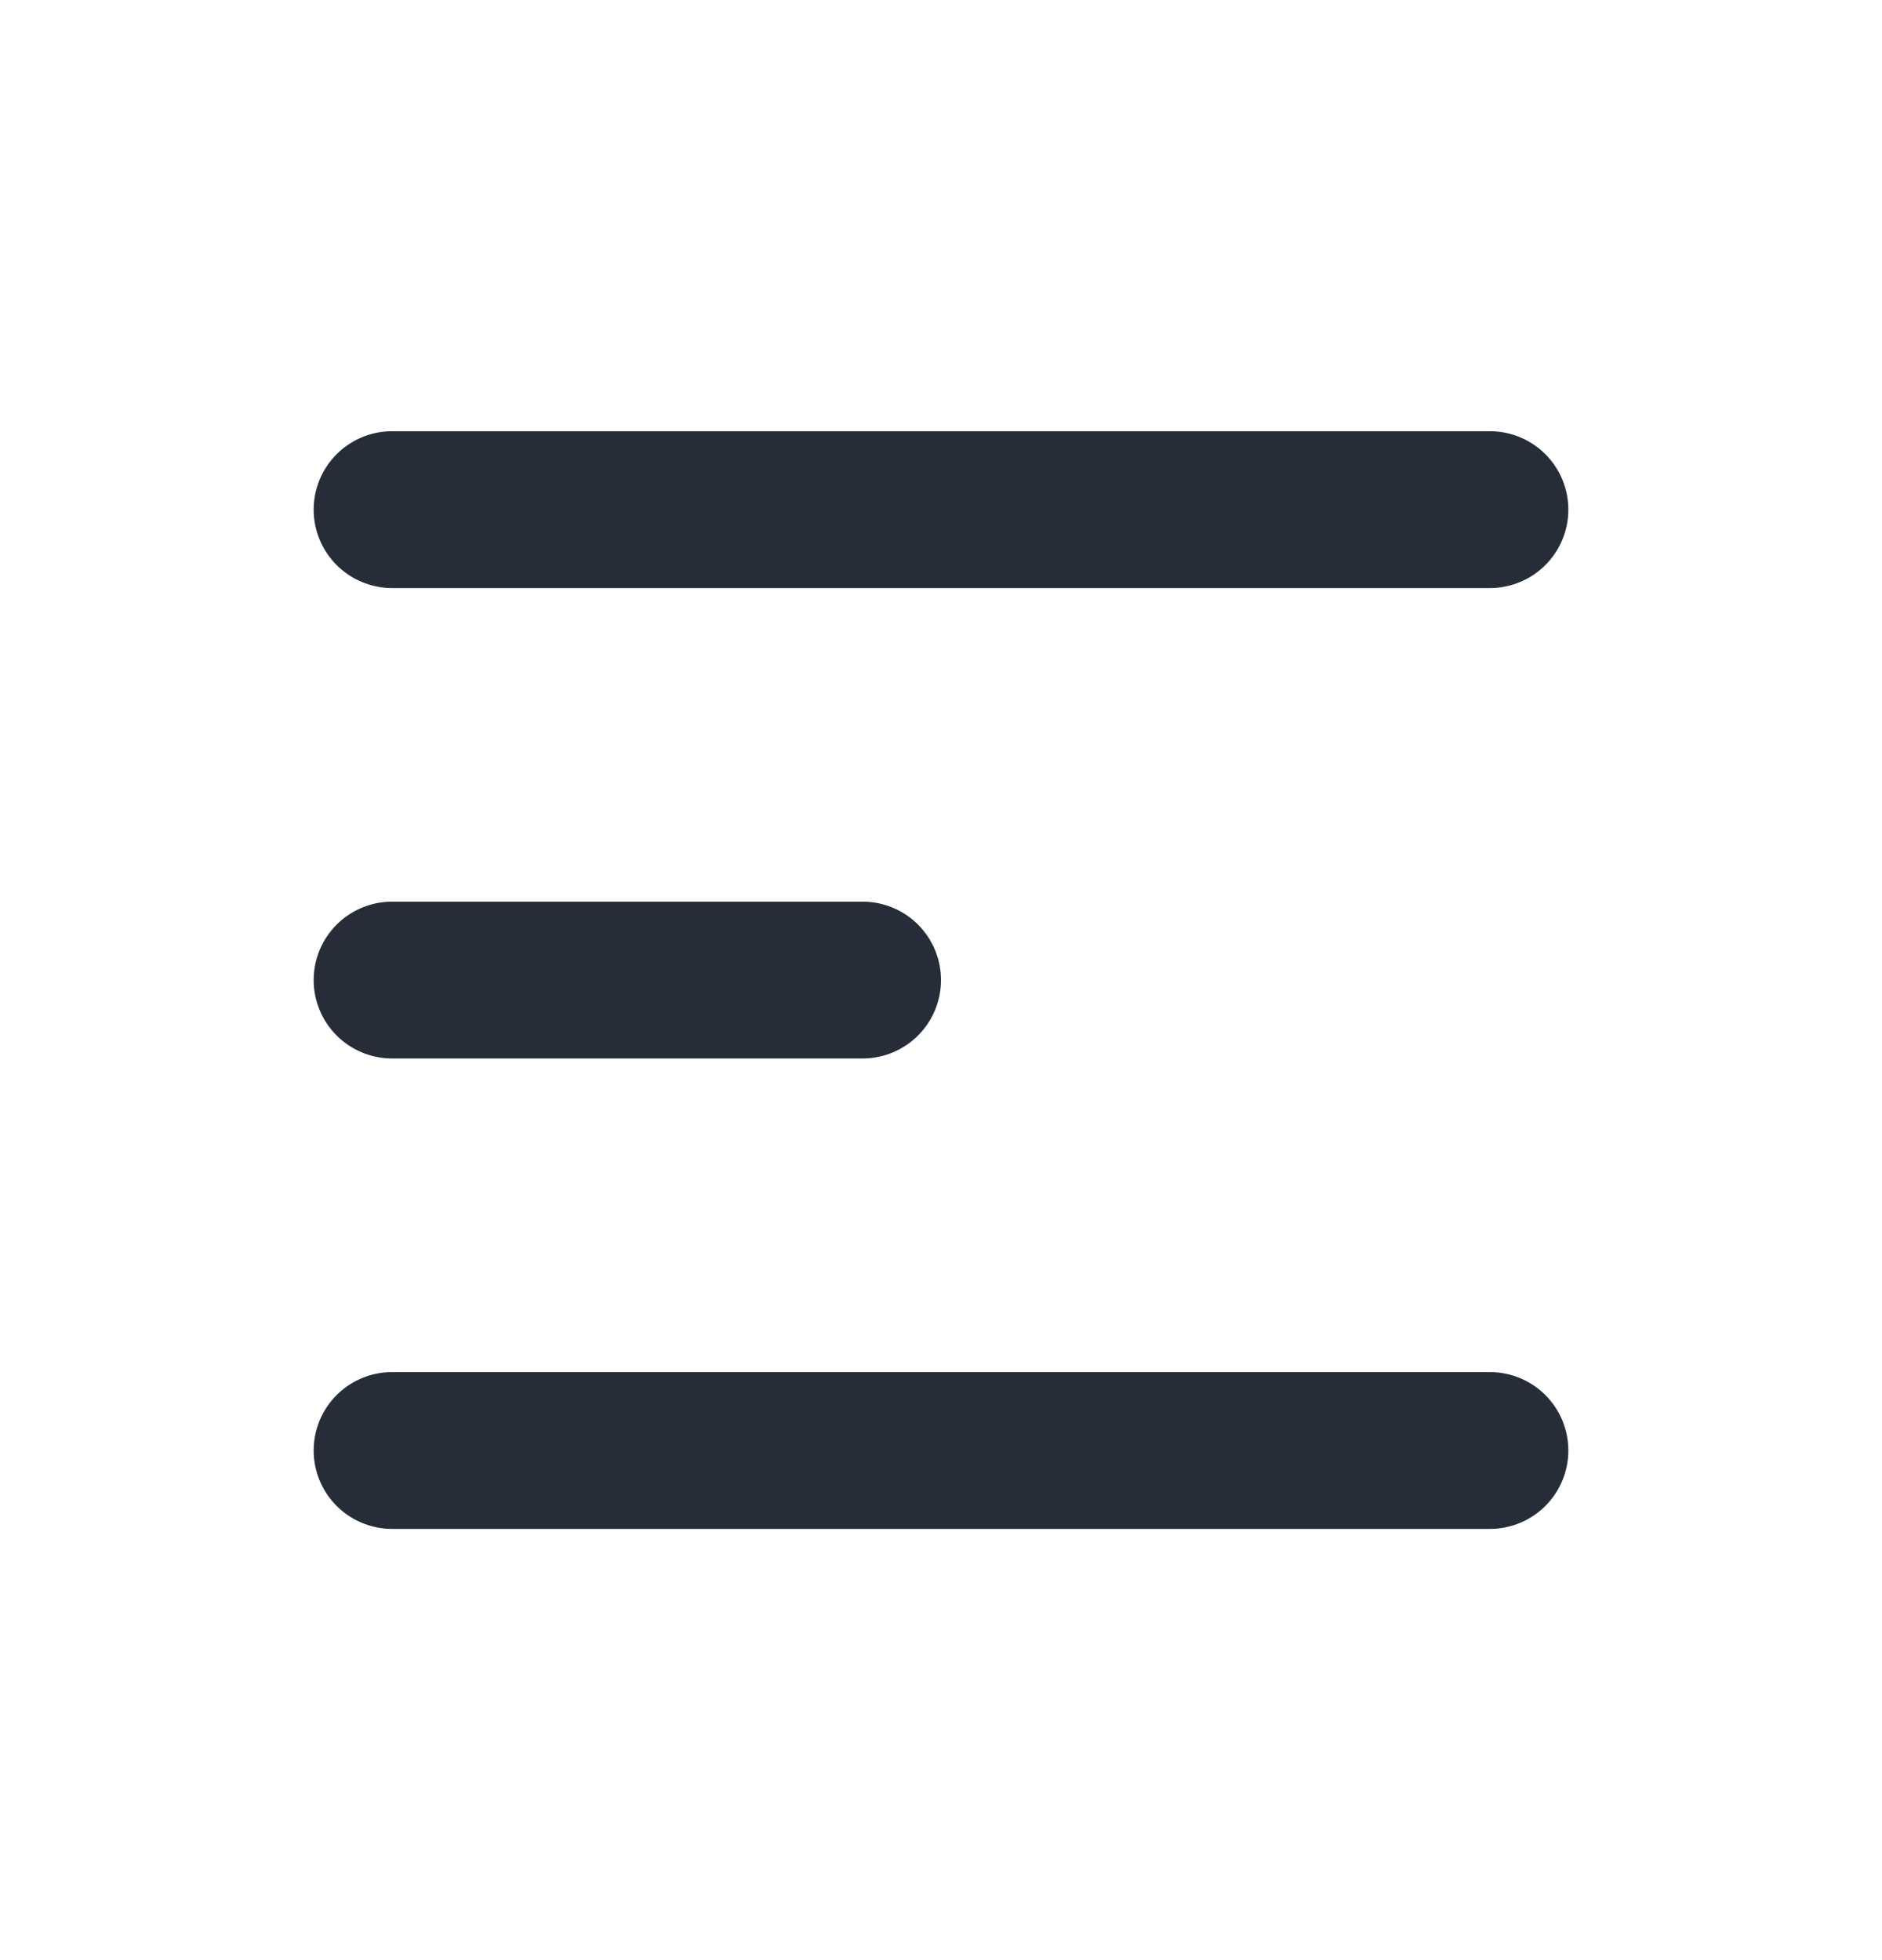<svg width="24" height="25" viewBox="0 0 24 25" fill="none" xmlns="http://www.w3.org/2000/svg">
<path d="M5 18.5H19M5 6.5H19M5 12.5H11" stroke="#262D38" stroke-width="2" stroke-linecap="round"/>
</svg>
